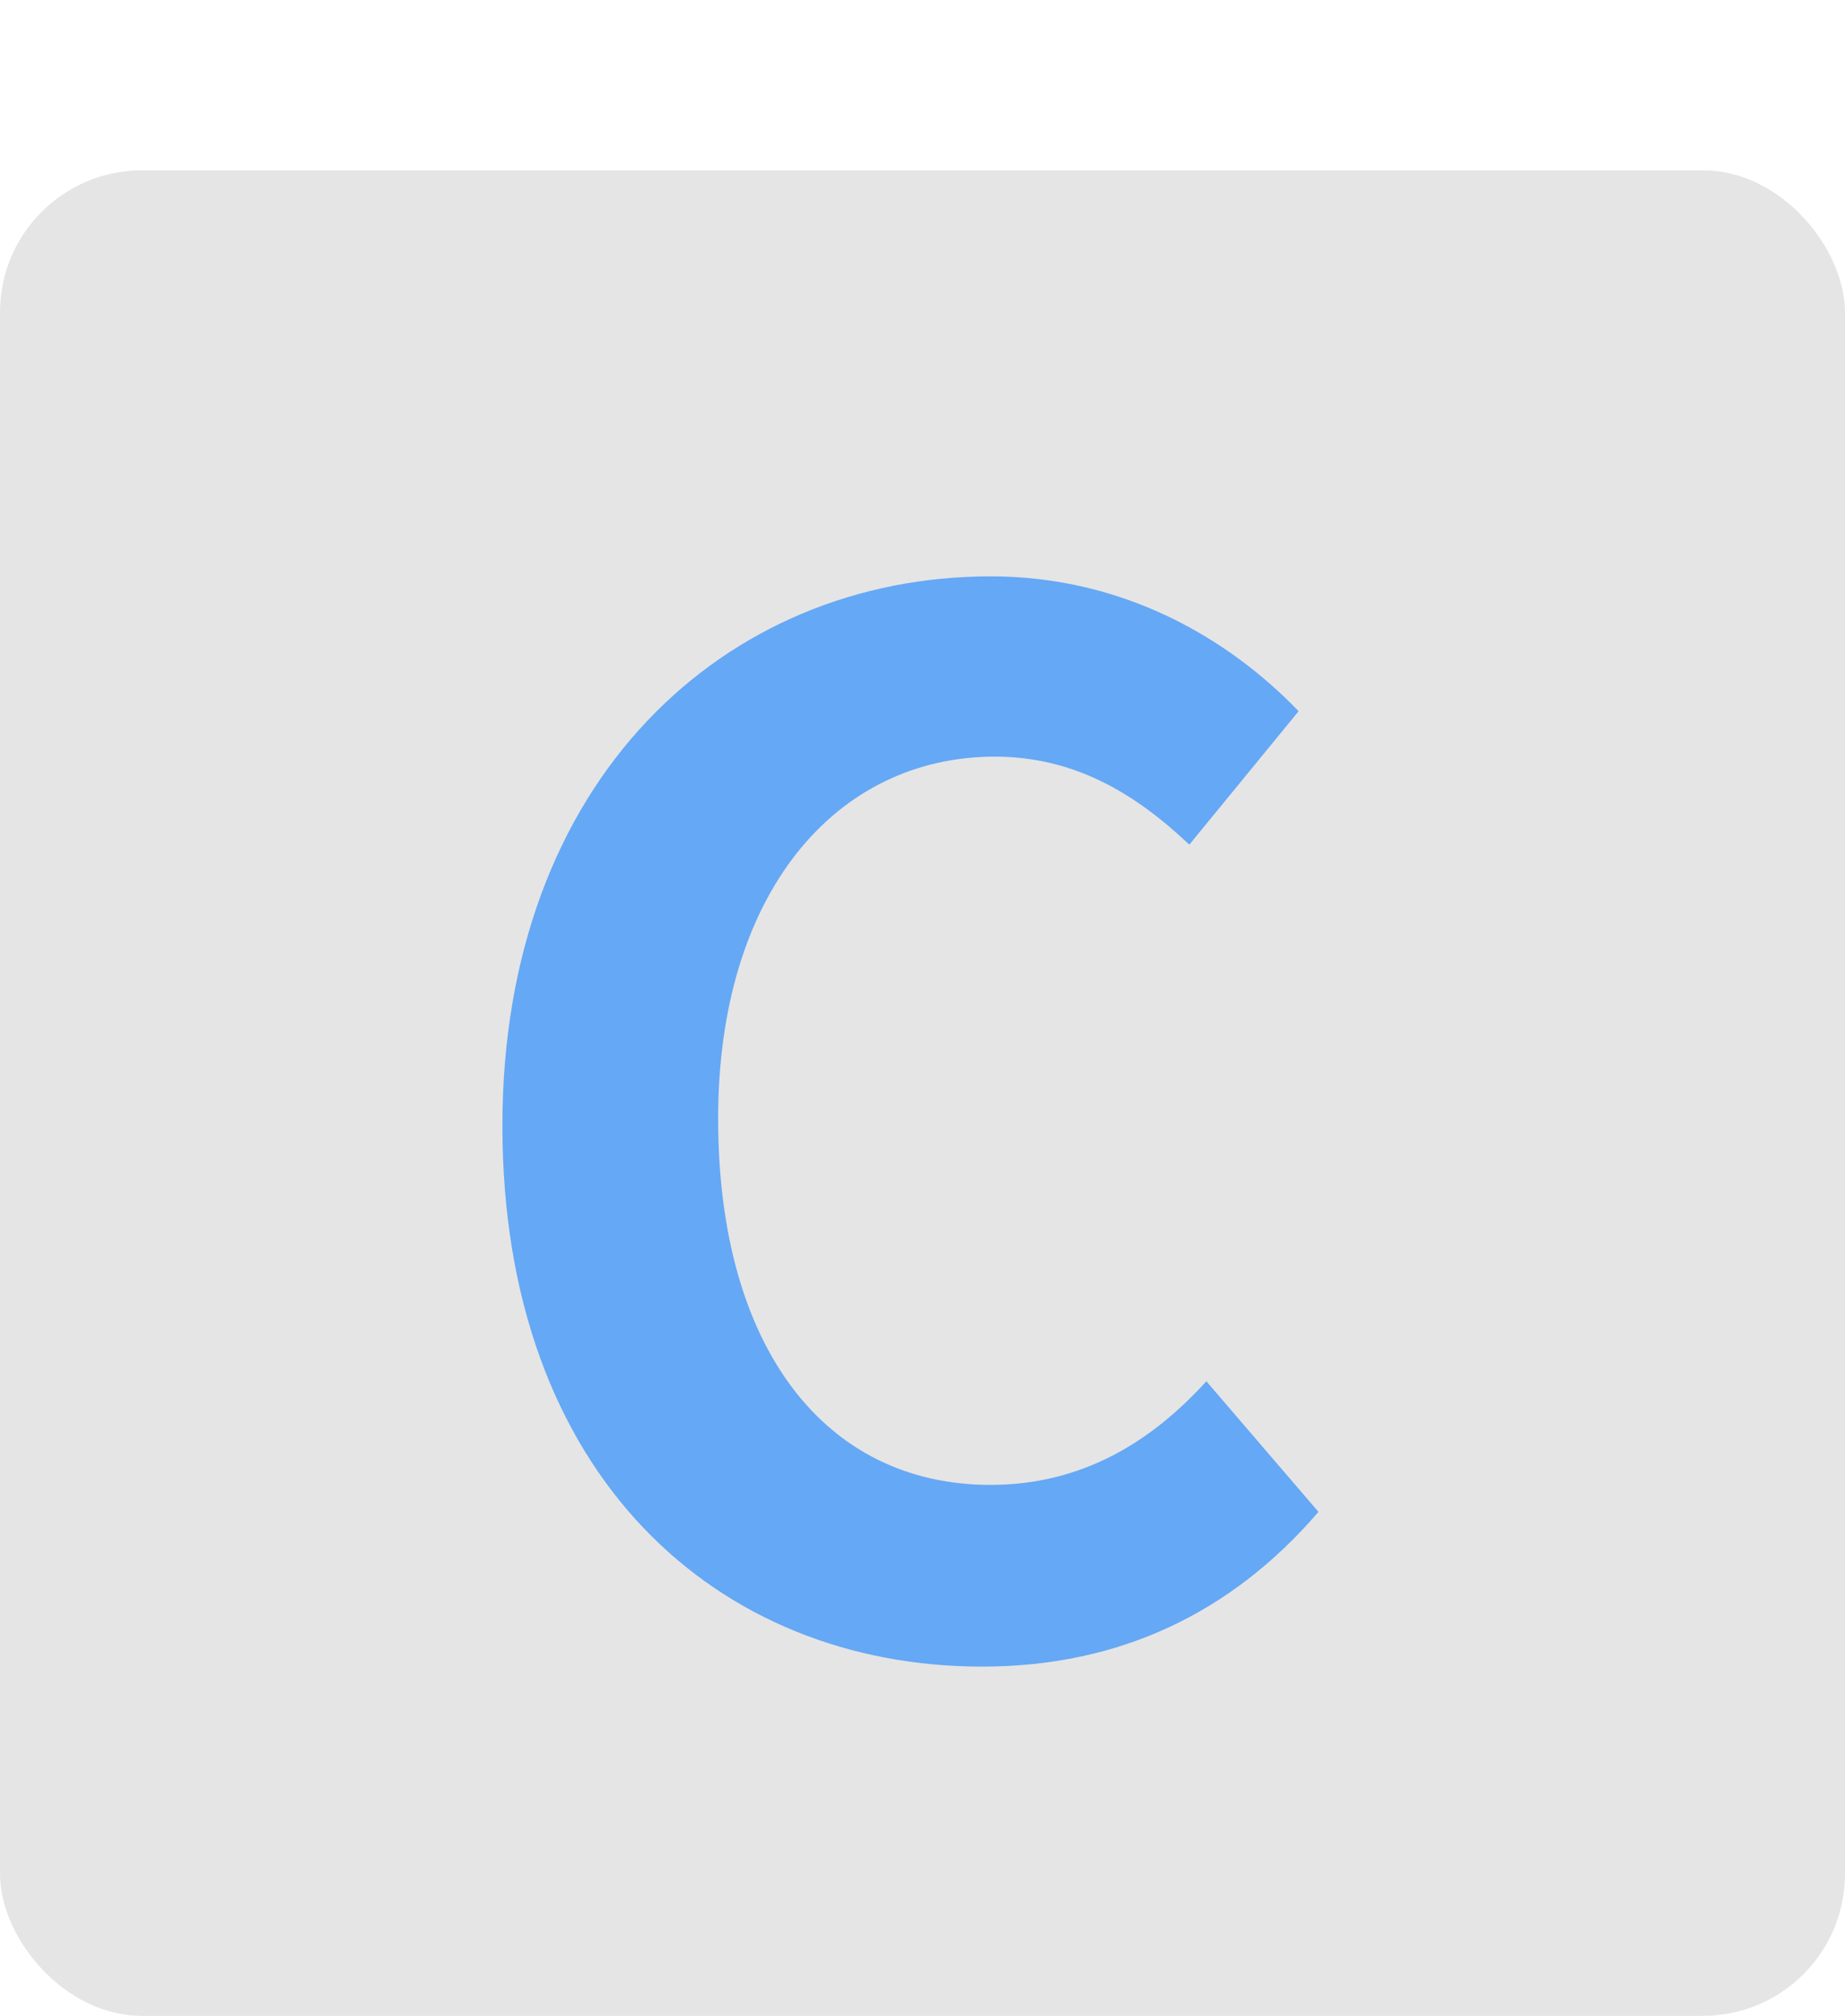 <svg xmlns="http://www.w3.org/2000/svg" xmlns:xlink="http://www.w3.org/1999/xlink" width="130" height="142" viewBox="0 0 130 142" fill="none">
<rect  x="0" y="12" width="130" height="130" rx="10"    fill="#E5E5E5" >
</rect>
<g >
<path     fill="#0F7FFF" fill-opacity="0.6" d="M69.2 117.4C78.9 117.4 86.8 113.6 92.9 106.5L85 97.3C81.1 101.6 76.2 104.6 69.8 104.6C58.1 104.6 50.6 94.9 50.6 78.8C50.6 62.9 58.9 53.3 70.1 53.3C75.7 53.3 80 55.9 83.8 59.5L91.5 50.1C86.7 45.1 79.3 40.6 69.8 40.6C51.1 40.6 35.4 54.9 35.4 79.3C35.4 104 50.6 117.4 69.2 117.4Z">
</path>
</g>
</svg>
